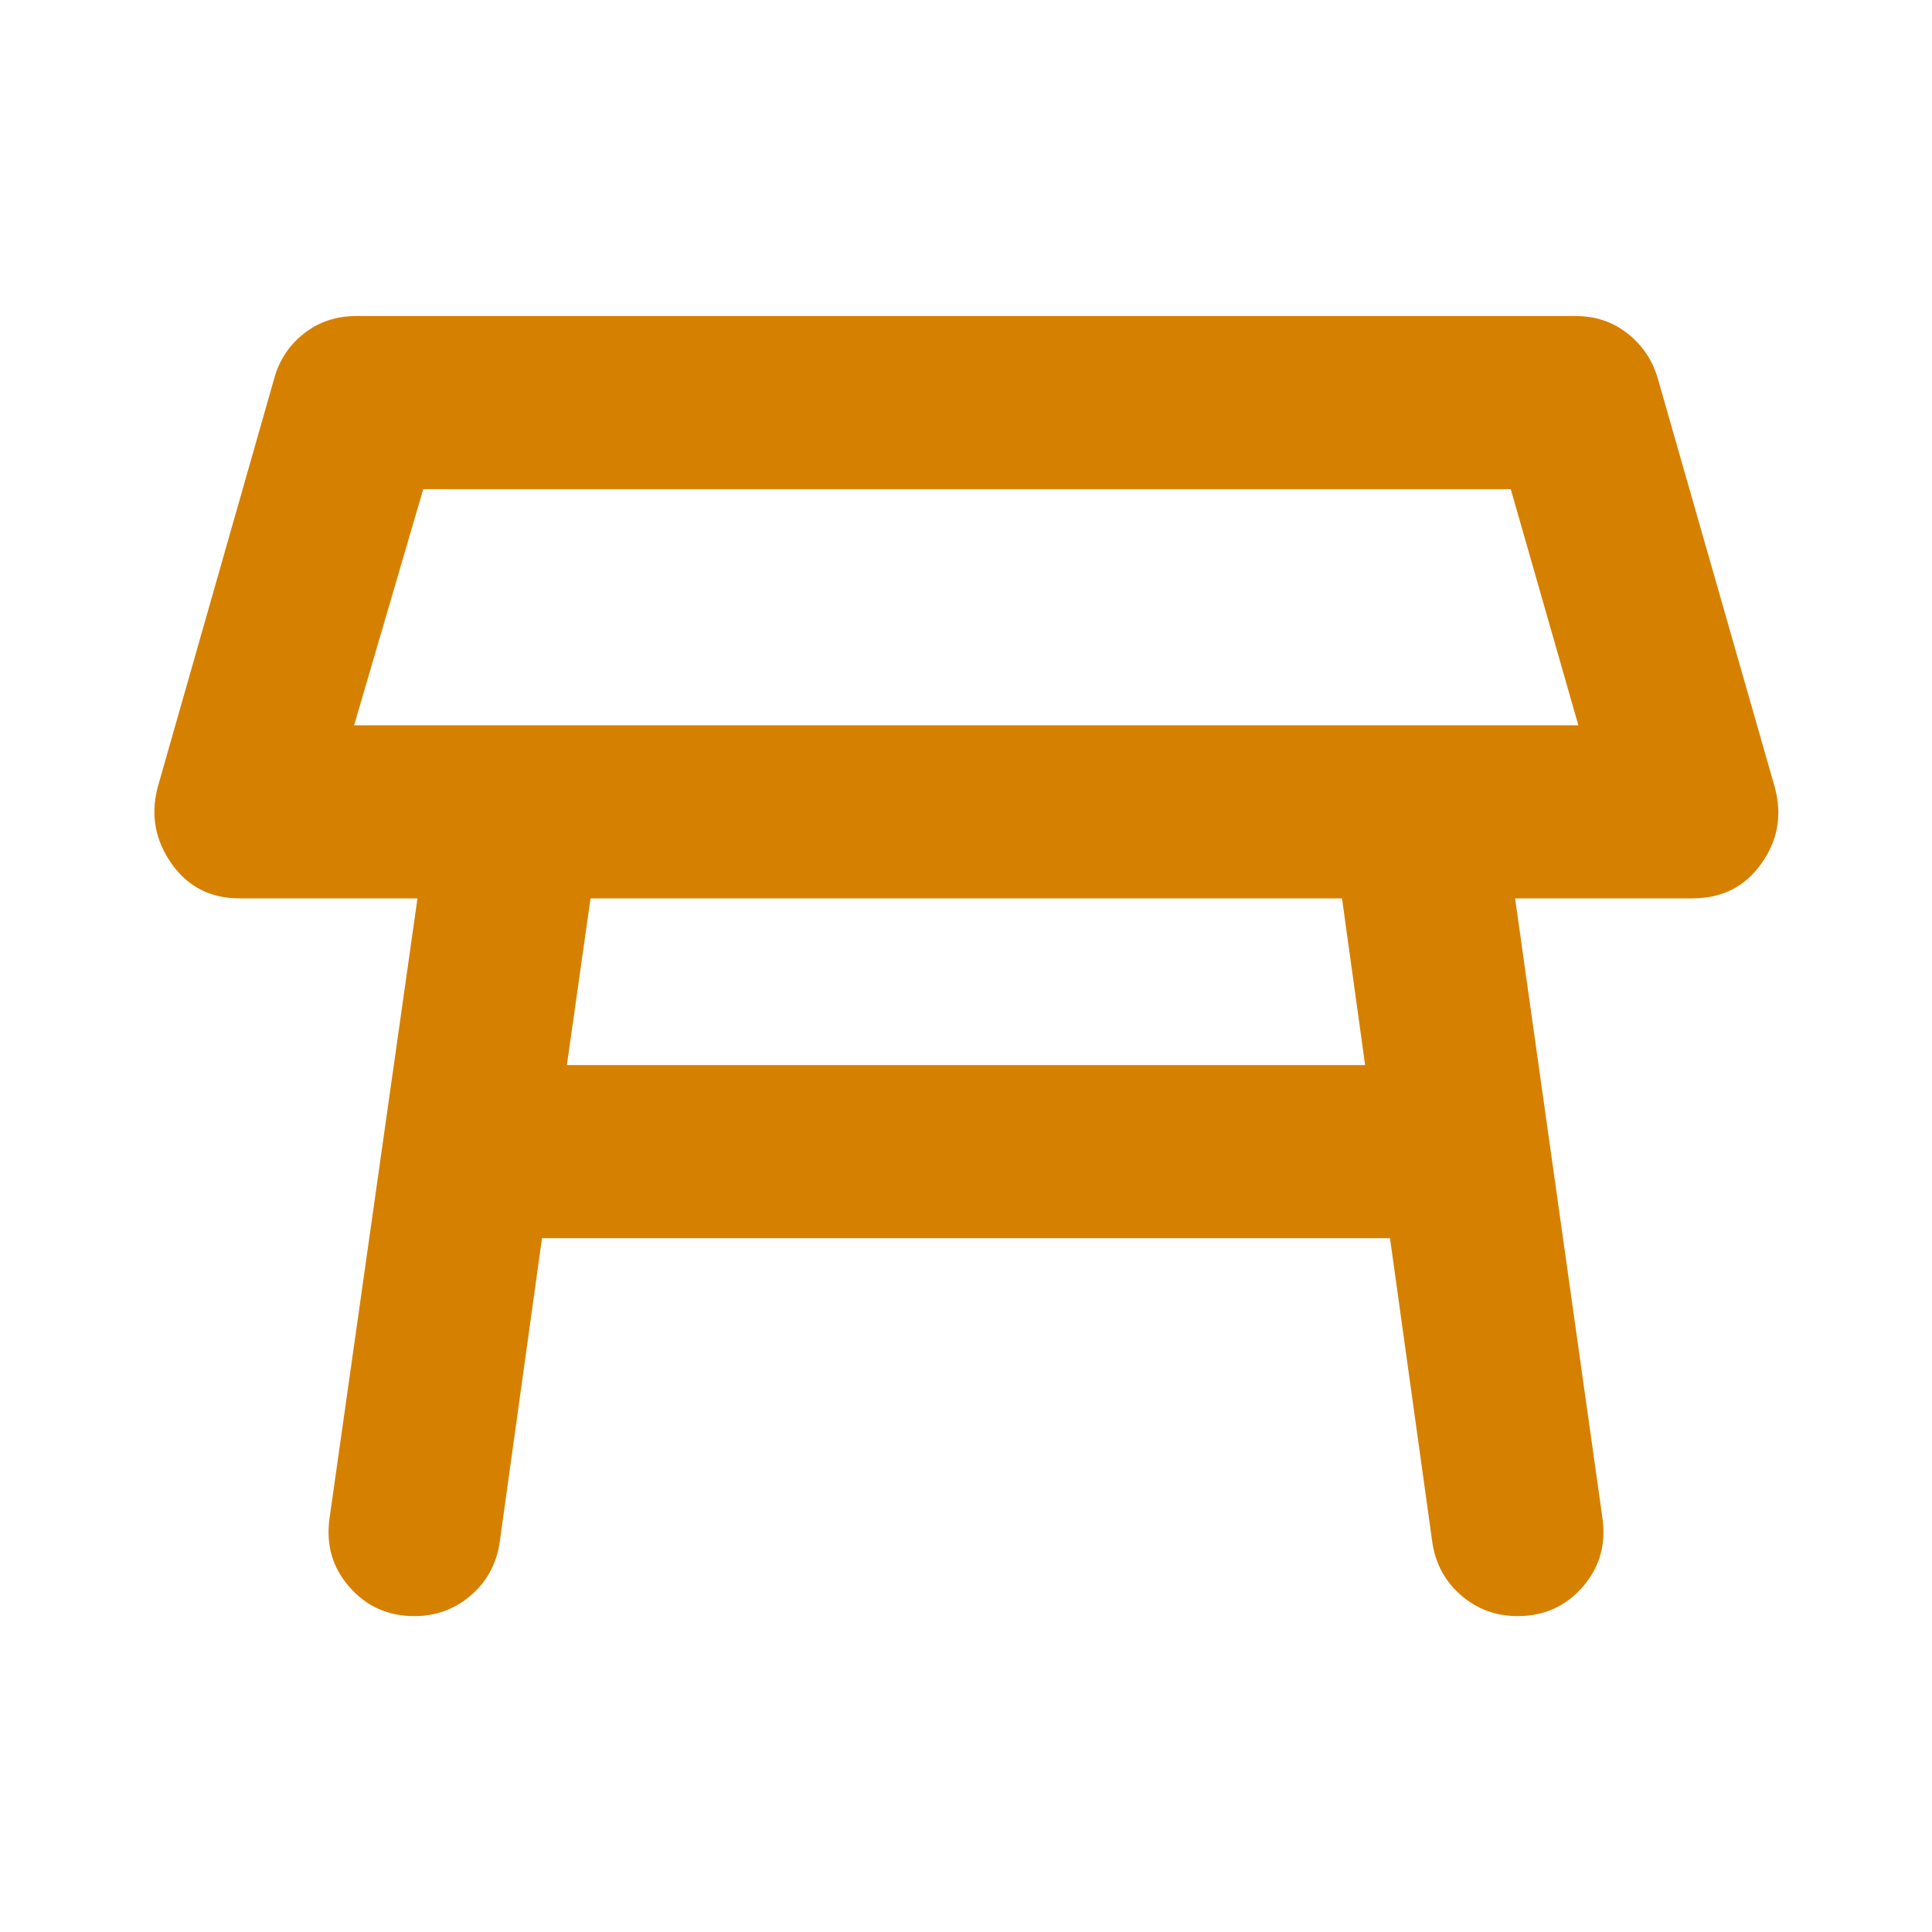 <svg width="24" height="24" viewBox="0 0 24 24" fill="none" xmlns="http://www.w3.org/2000/svg">
<g id="Icon">
<path id="Vector" d="M4.399 9.01H19.607L18.767 6.076H5.258L4.399 9.01ZM16.671 11.16H7.336L7.042 13.231H16.958L16.671 11.16ZM4.093 18.864L5.186 11.16H2.976C2.616 11.16 2.334 11.016 2.131 10.728C1.928 10.44 1.87 10.126 1.957 9.786L3.406 4.703C3.468 4.475 3.592 4.288 3.776 4.143C3.96 3.998 4.176 3.926 4.425 3.926H19.575C19.82 3.926 20.034 3.998 20.218 4.143C20.402 4.288 20.528 4.475 20.594 4.703L22.049 9.786C22.14 10.13 22.083 10.445 21.878 10.731C21.673 11.017 21.389 11.16 21.024 11.16H18.821L19.907 18.864C19.952 19.192 19.869 19.475 19.658 19.716C19.447 19.956 19.178 20.076 18.851 20.076C18.585 20.076 18.353 19.991 18.154 19.821C17.956 19.651 17.835 19.433 17.794 19.168L17.267 15.381H6.733L6.206 19.168C6.165 19.433 6.045 19.651 5.846 19.821C5.647 19.991 5.415 20.076 5.149 20.076C4.822 20.076 4.553 19.956 4.342 19.716C4.131 19.475 4.048 19.192 4.093 18.864Z" fill="#D68000"/>
</g>
</svg>
